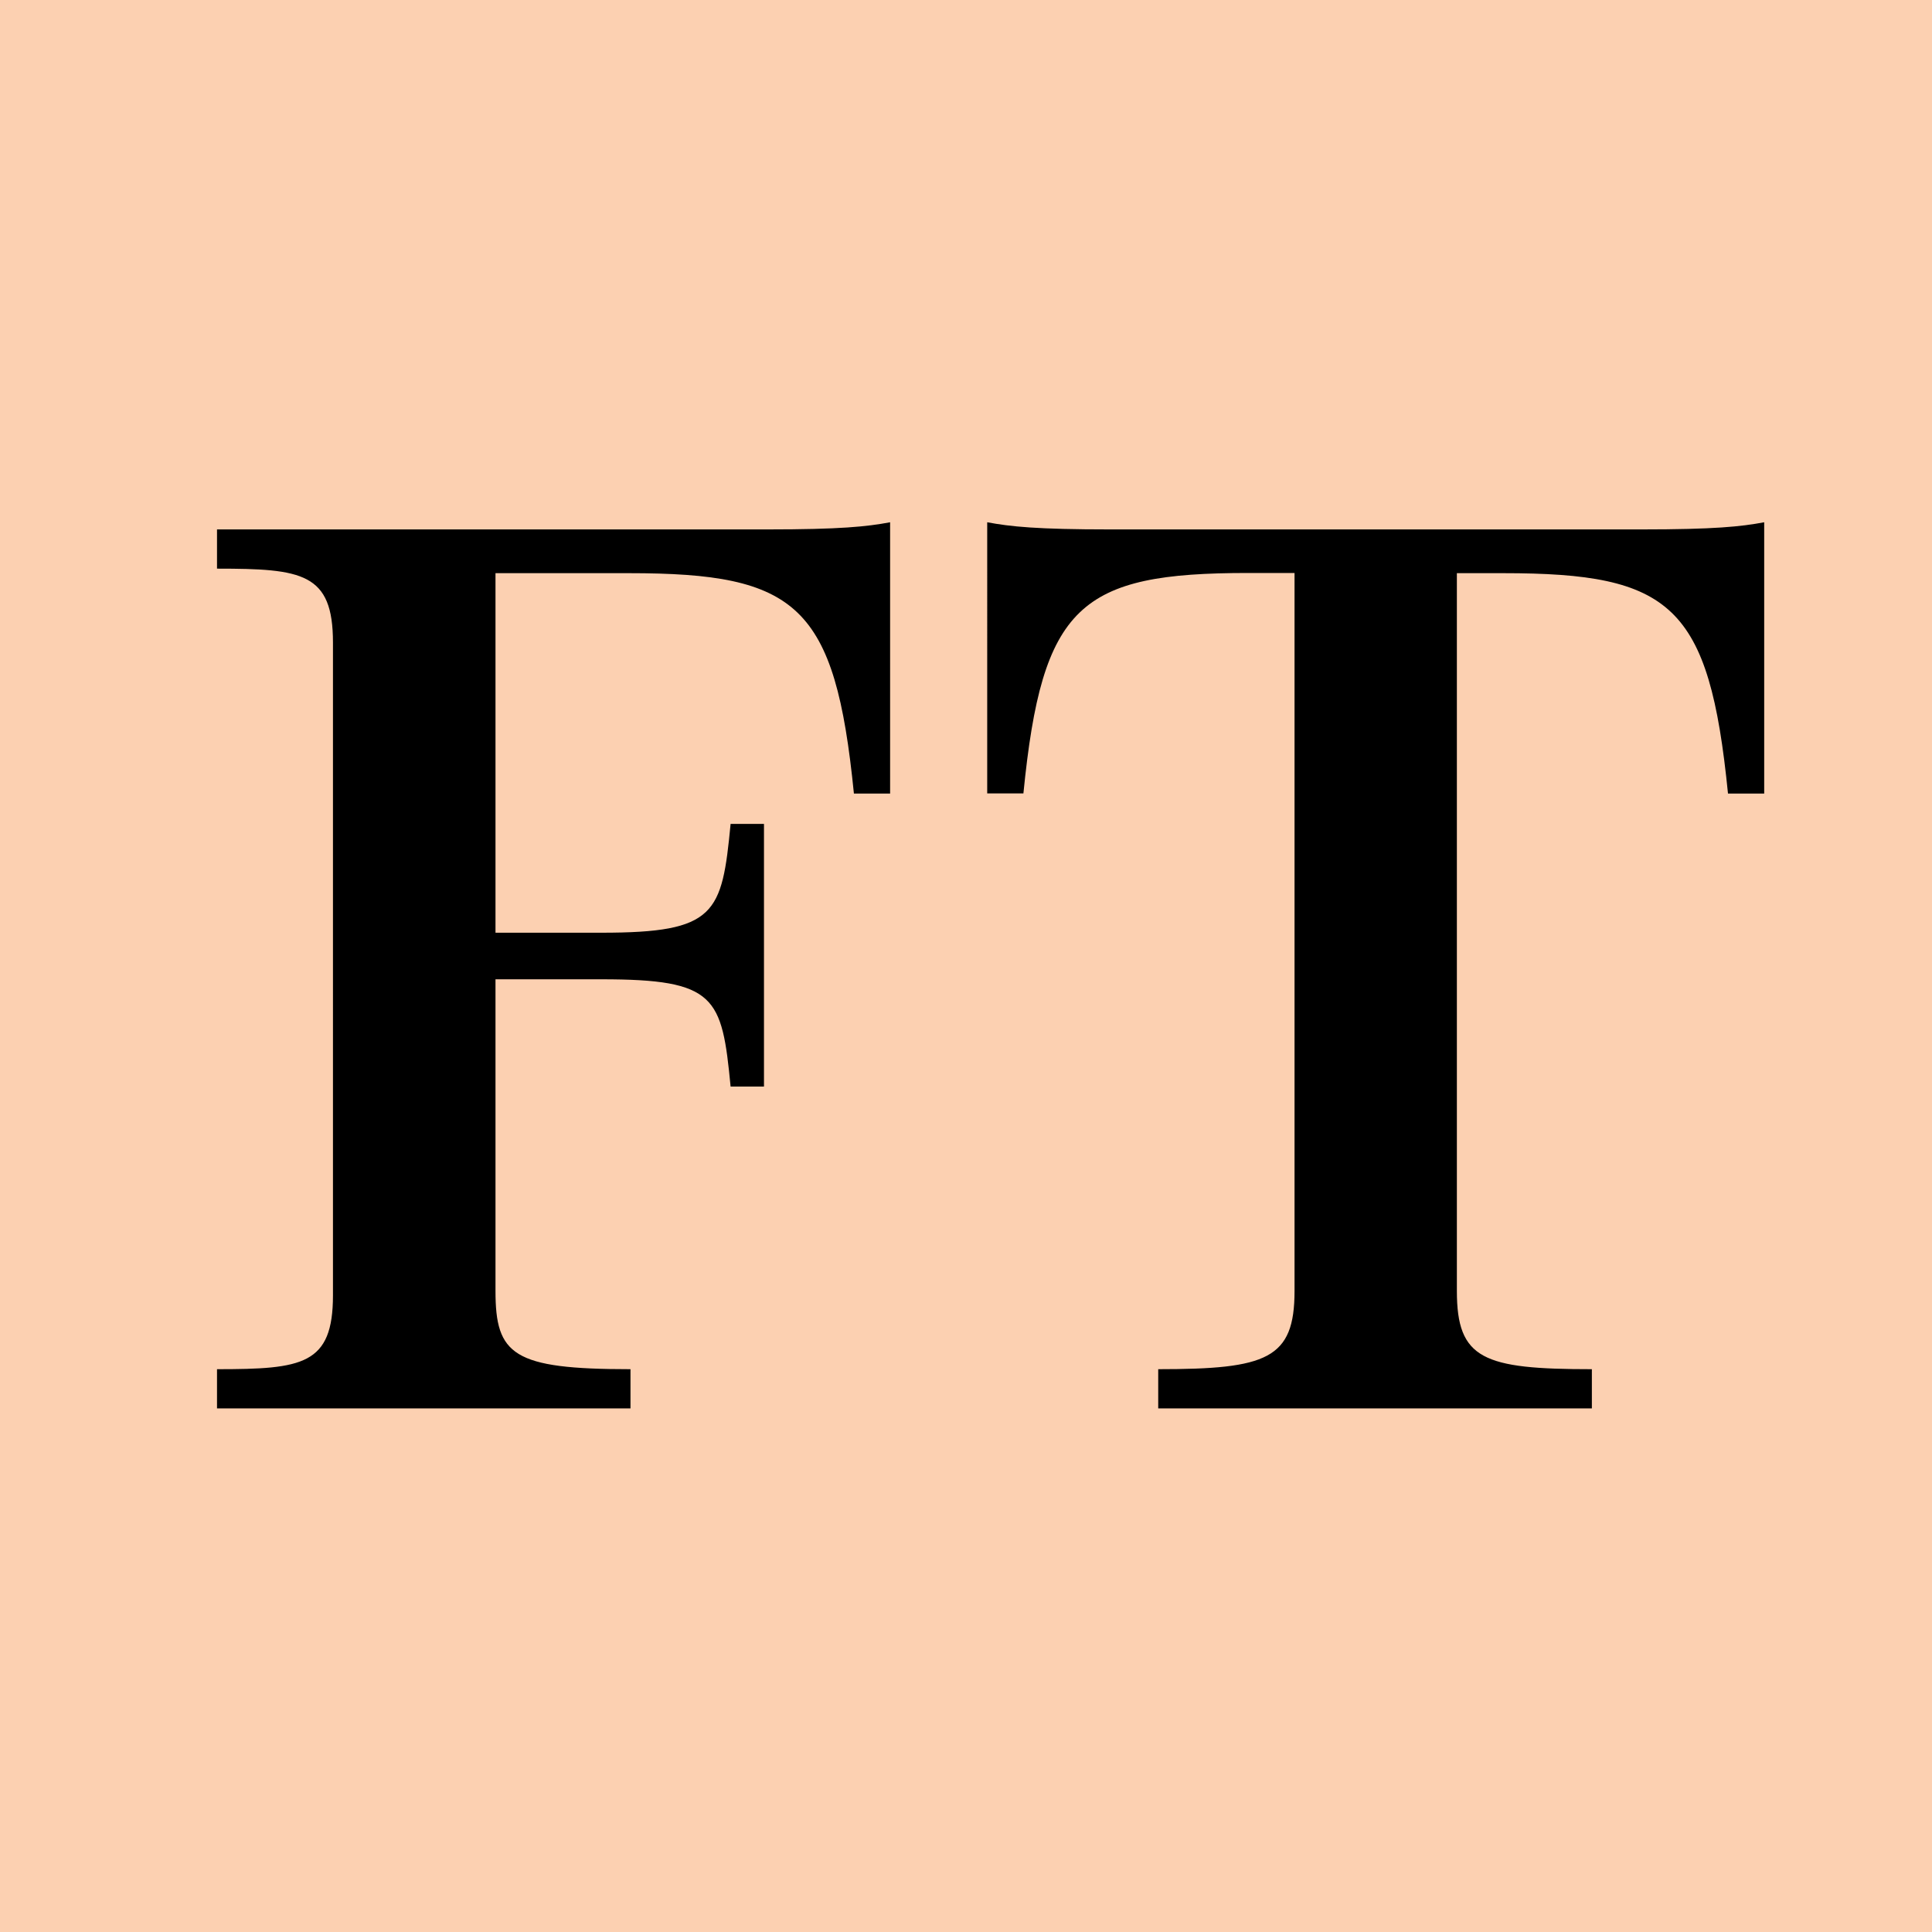 <?xml version="1.0" encoding="UTF-8"?><svg xmlns="http://www.w3.org/2000/svg" viewBox="0 0 1024.7 1024.8" version="1.2" baseProfile="tiny-ps"><title>FT Logo</title><defs></defs><path d="M-.3,0H1024.4V1024.8H-.3Z" transform="translate(0.3)" fill="#fcd0b1"></path><path d="M114.8,280.8v20.8c45.3,0,61.5,2.3,61.5,39.2V687c0,36.9-16.1,39.2-61.5,39.2V747H334.1V726.2c-62.4,0-71.6-7.6-71.6-41.5V519.4h56.2c60.8,0,63.9,9.2,68.5,56.9h17.7V437H387.2c-4.6,47.7-7.7,57.7-68.5,57.7H262.5V304h70.8c89.3,0,109.3,16.9,119.3,116.9h19.2V277c-12.3,2.3-26.2,3.8-65.4,3.8Zm755.2,0H588.7c-39.2,0-53.1-1.5-65.4-3.8V420.8h19.2c9.9-100,30-116.9,119.2-116.9h24.6V684.7c0,36.1-14.6,41.5-72.3,41.5V747H844V726.2c-57.7,0-71.6-5.3-71.6-41.5V304H797c89.2,0,109.2,16.9,119.2,116.9h19.2V277C923.1,279.3,909.2,280.8,870,280.8Z" transform="translate(0.3)"></path></svg>